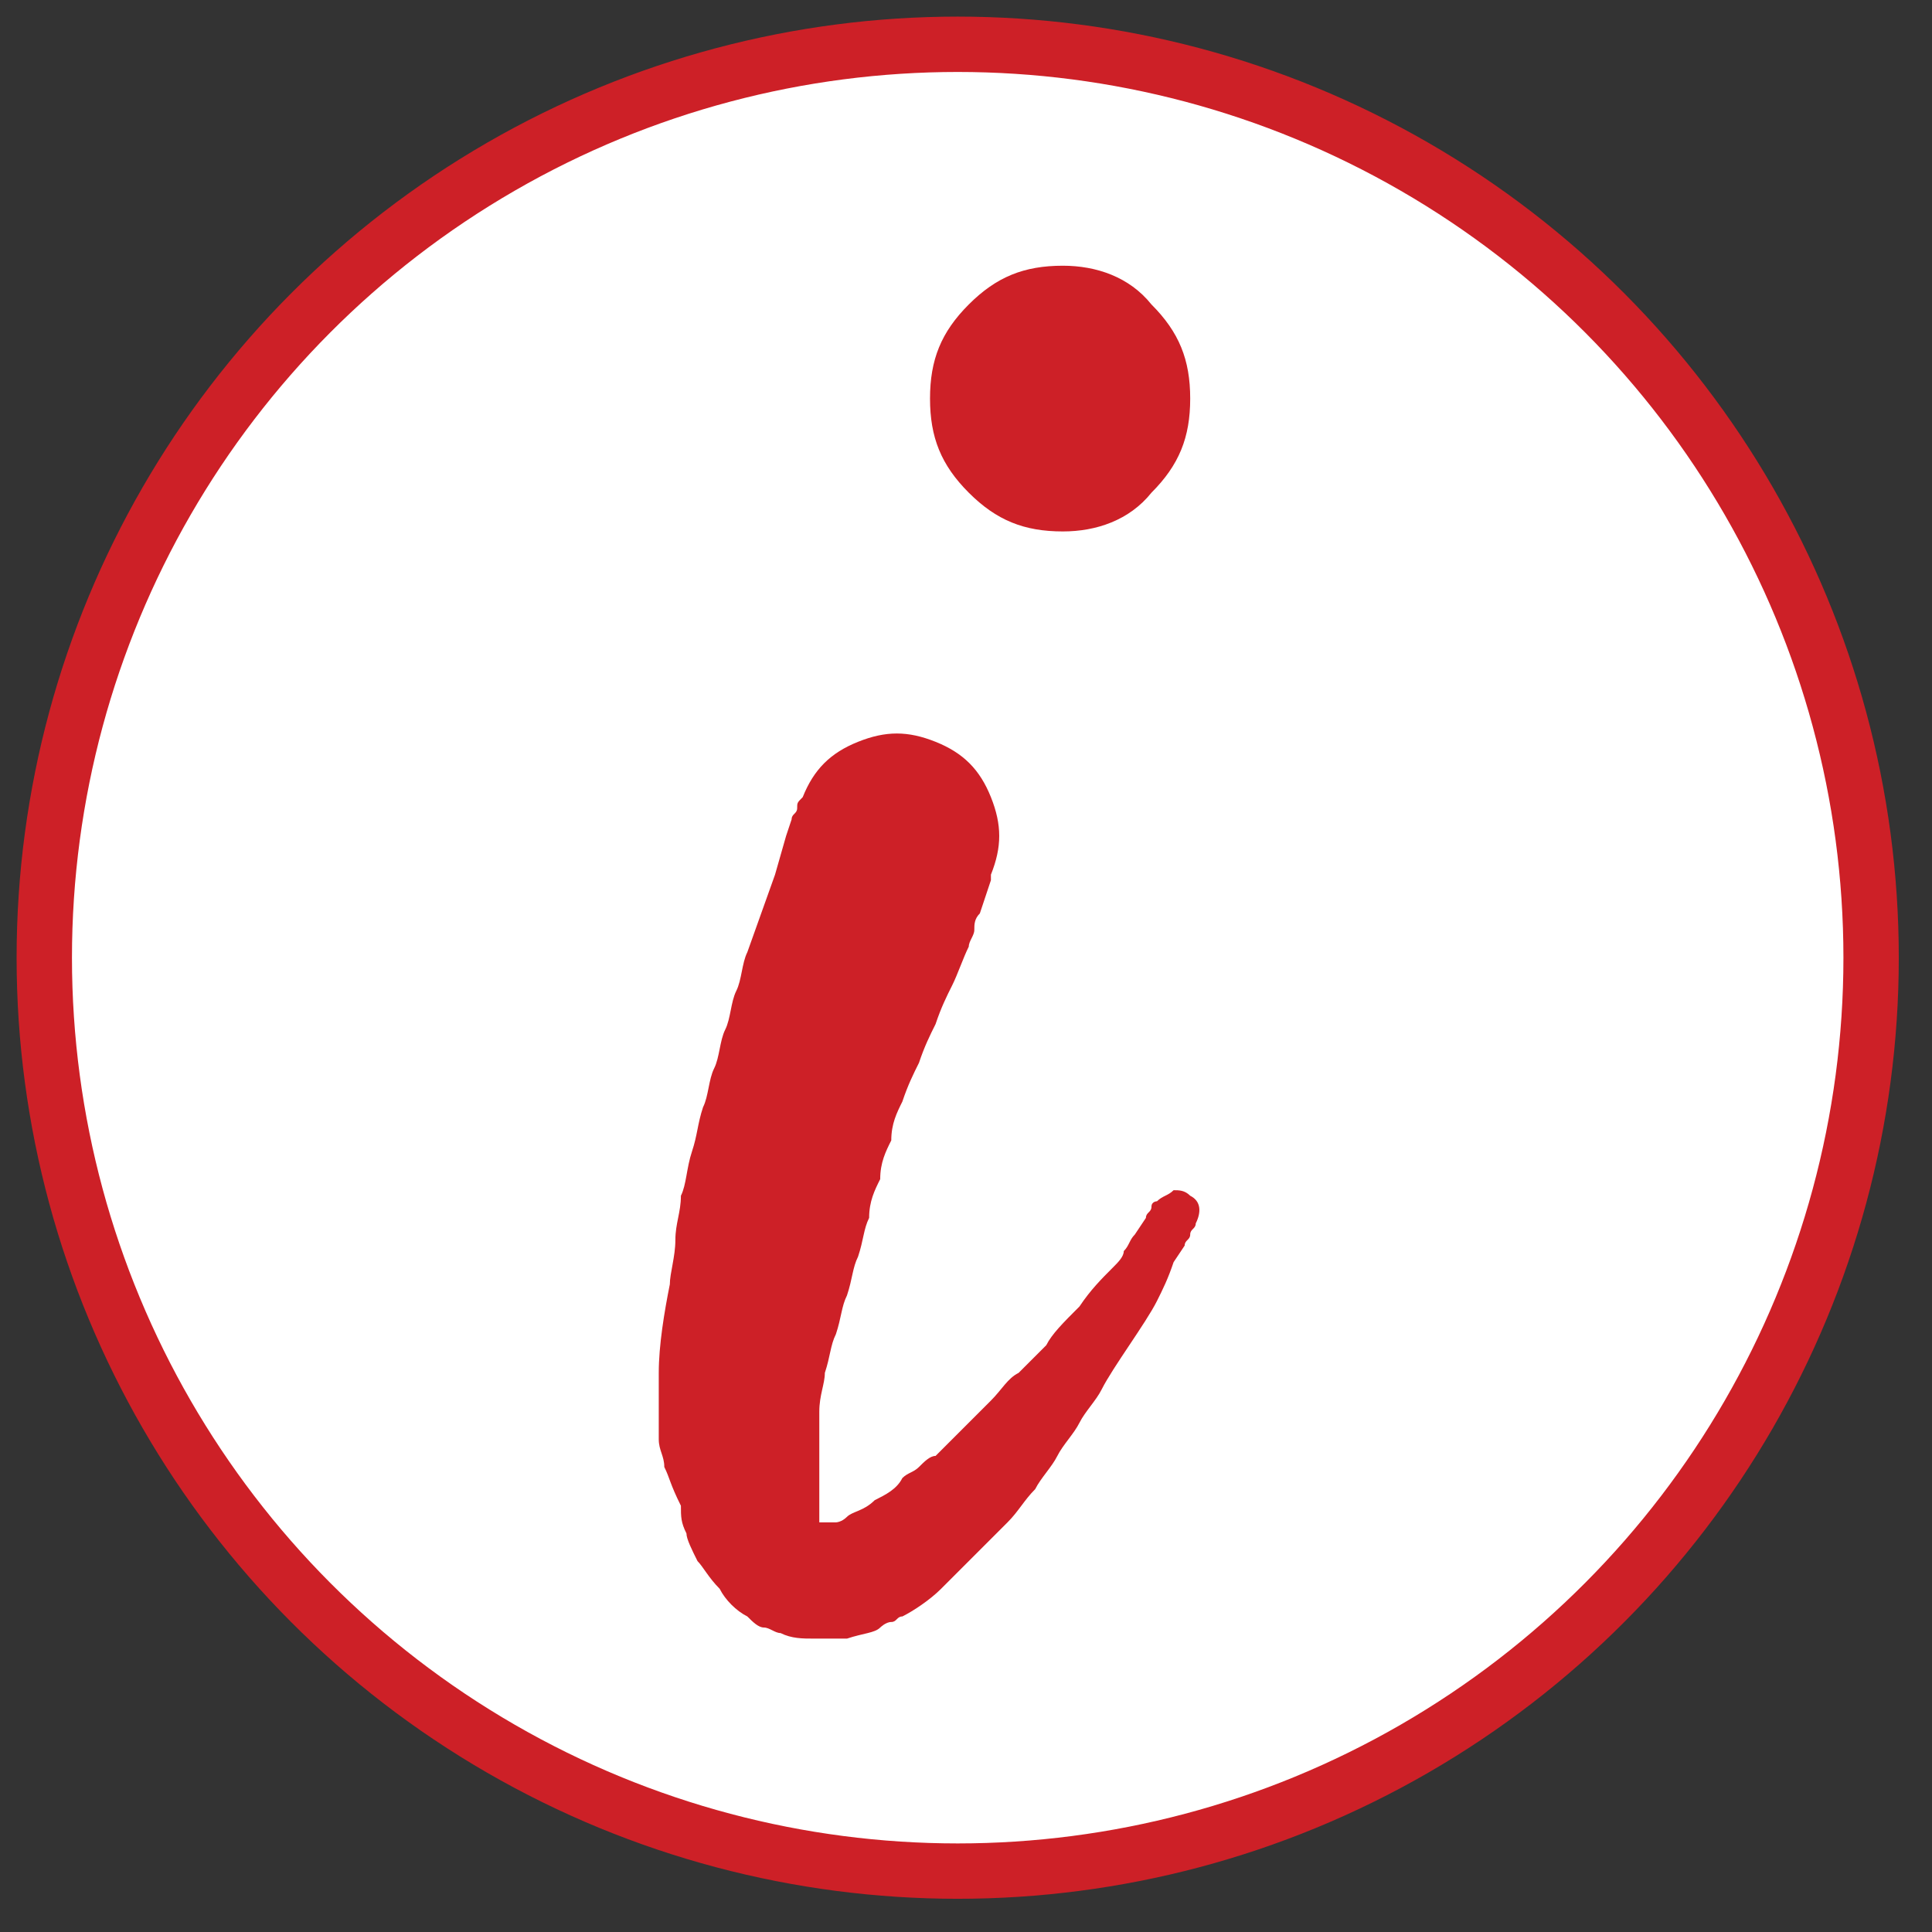 <?xml version="1.0" encoding="utf-8"?>
<!-- Generator: Adobe Illustrator 18.1.0, SVG Export Plug-In . SVG Version: 6.00 Build 0)  -->
<!DOCTYPE svg PUBLIC "-//W3C//DTD SVG 1.1//EN" "http://www.w3.org/Graphics/SVG/1.1/DTD/svg11.dtd">
<svg version="1.1" xmlns="http://www.w3.org/2000/svg" xmlns:xlink="http://www.w3.org/1999/xlink" x="0px" y="0px"
	 viewBox="0 0 34.9 34.9" enable-background="new 0 0 34.9 34.9" xml:space="preserve">
<rect x="0" y="0" width="34.9" height="34.9" fill="#333333" stroke="none"/>
<g id="info">
	<circle fill="#FFFFFF" stroke="#CD2027" stroke-miterlimit="10" cx="17.3" cy="17.3" r="16.5"/>
	<g>
		<path fill="#CD2027" d="M12,26.5c0-0.2-0.1-0.3-0.1-0.5c0-0.2,0-0.3,0-0.4v-0.8c0-0.5,0.1-1.1,0.2-1.6c0-0.2,0.1-0.5,0.1-0.8
			c0-0.3,0.1-0.5,0.1-0.8c0.1-0.2,0.1-0.5,0.2-0.8c0.1-0.3,0.1-0.5,0.2-0.8c0.1-0.2,0.1-0.5,0.2-0.7c0.1-0.2,0.1-0.5,0.2-0.7
			c0.1-0.2,0.1-0.5,0.2-0.7c0.1-0.2,0.1-0.5,0.2-0.7l0.5-1.4l0.2-0.7l0.1-0.3c0-0.1,0.1-0.1,0.1-0.2c0-0.1,0-0.1,0.1-0.2
			c0.2-0.5,0.5-0.8,1-1c0.5-0.2,0.9-0.2,1.4,0c0.5,0.2,0.8,0.5,1,1c0.2,0.5,0.2,0.9,0,1.4c0,0,0,0,0,0.1h0l-0.1,0.3l-0.1,0.3
			c-0.1,0.1-0.1,0.2-0.1,0.3c0,0.1-0.1,0.2-0.1,0.3c-0.1,0.2-0.2,0.5-0.3,0.7c-0.1,0.2-0.2,0.4-0.3,0.7c-0.1,0.2-0.2,0.4-0.3,0.7
			c-0.1,0.2-0.2,0.4-0.3,0.7c-0.1,0.2-0.2,0.4-0.2,0.7c-0.1,0.2-0.2,0.4-0.2,0.7c-0.1,0.2-0.2,0.4-0.2,0.7c-0.1,0.2-0.1,0.4-0.2,0.7
			c-0.1,0.2-0.1,0.4-0.2,0.7c-0.1,0.2-0.1,0.4-0.2,0.7c-0.1,0.2-0.1,0.4-0.2,0.7c0,0.2-0.1,0.4-0.1,0.7c0,0.1,0,0.2,0,0.3
			c0,0.1,0,0.2,0,0.3c0,0.1,0,0.2,0,0.3c0,0.1,0,0.2,0,0.3c0,0.1,0,0.2,0,0.3s0,0.2,0,0.2c0,0,0,0.1,0,0.1c0,0,0,0,0,0.1
			c0,0,0,0.1,0,0.1v0v0c0,0,0,0,0,0c0,0,0,0,0.1,0h0.1c0,0,0,0,0,0c0,0,0,0,0,0h0c0.1,0,0.1,0,0.1,0c0,0,0.1,0,0.2-0.1
			c0.1-0.1,0.3-0.1,0.5-0.3c0.2-0.1,0.4-0.2,0.5-0.4c0.1-0.1,0.2-0.1,0.3-0.2c0.1-0.1,0.2-0.2,0.3-0.2c0.3-0.3,0.6-0.6,1-1
			c0.2-0.2,0.3-0.4,0.5-0.5c0.2-0.2,0.3-0.3,0.5-0.5c0.1-0.2,0.3-0.4,0.6-0.7c0.2-0.3,0.4-0.5,0.6-0.7c0.1-0.1,0.2-0.2,0.2-0.3
			c0.1-0.1,0.1-0.2,0.2-0.3l0.2-0.3c0-0.1,0.1-0.1,0.1-0.2c0-0.1,0.1-0.1,0.1-0.1c0.1-0.1,0.2-0.1,0.3-0.2c0.1,0,0.2,0,0.3,0.1
			c0.2,0.1,0.2,0.3,0.1,0.5c0,0.1-0.1,0.1-0.1,0.2c0,0.1-0.1,0.1-0.1,0.2l-0.2,0.3c-0.1,0.3-0.2,0.5-0.3,0.7
			c-0.1,0.2-0.3,0.5-0.5,0.8c-0.2,0.3-0.4,0.6-0.5,0.8c-0.1,0.2-0.3,0.4-0.4,0.6c-0.1,0.2-0.3,0.4-0.4,0.6c-0.1,0.2-0.3,0.4-0.4,0.6
			c-0.2,0.2-0.3,0.4-0.5,0.6c-0.1,0.1-0.2,0.2-0.3,0.3c-0.1,0.1-0.2,0.2-0.3,0.3s-0.2,0.2-0.3,0.3c-0.1,0.1-0.2,0.2-0.3,0.3
			c-0.2,0.2-0.5,0.4-0.7,0.5c-0.1,0-0.1,0.1-0.2,0.1c-0.1,0-0.2,0.1-0.2,0.1c-0.1,0.1-0.3,0.1-0.6,0.2h-0.1h0l-0.1,0H15
			c-0.1,0-0.2,0-0.3,0c-0.2,0-0.4,0-0.6-0.1c-0.1,0-0.2-0.1-0.3-0.1c-0.1,0-0.2-0.1-0.3-0.2c-0.2-0.1-0.4-0.3-0.5-0.5
			c-0.2-0.2-0.3-0.4-0.4-0.5c-0.1-0.2-0.2-0.4-0.2-0.5c-0.1-0.2-0.1-0.3-0.1-0.5C12.1,26.8,12.1,26.7,12,26.5z M19.2,9.6
			c-0.7,0-1.2-0.2-1.7-0.7c-0.5-0.5-0.7-1-0.7-1.7s0.2-1.2,0.7-1.7c0.5-0.5,1-0.7,1.7-0.7c0.6,0,1.2,0.2,1.6,0.7
			c0.5,0.5,0.7,1,0.7,1.7s-0.2,1.2-0.7,1.7C20.4,9.4,19.8,9.6,19.2,9.6z"/>
	</g>
</g>
</svg>
